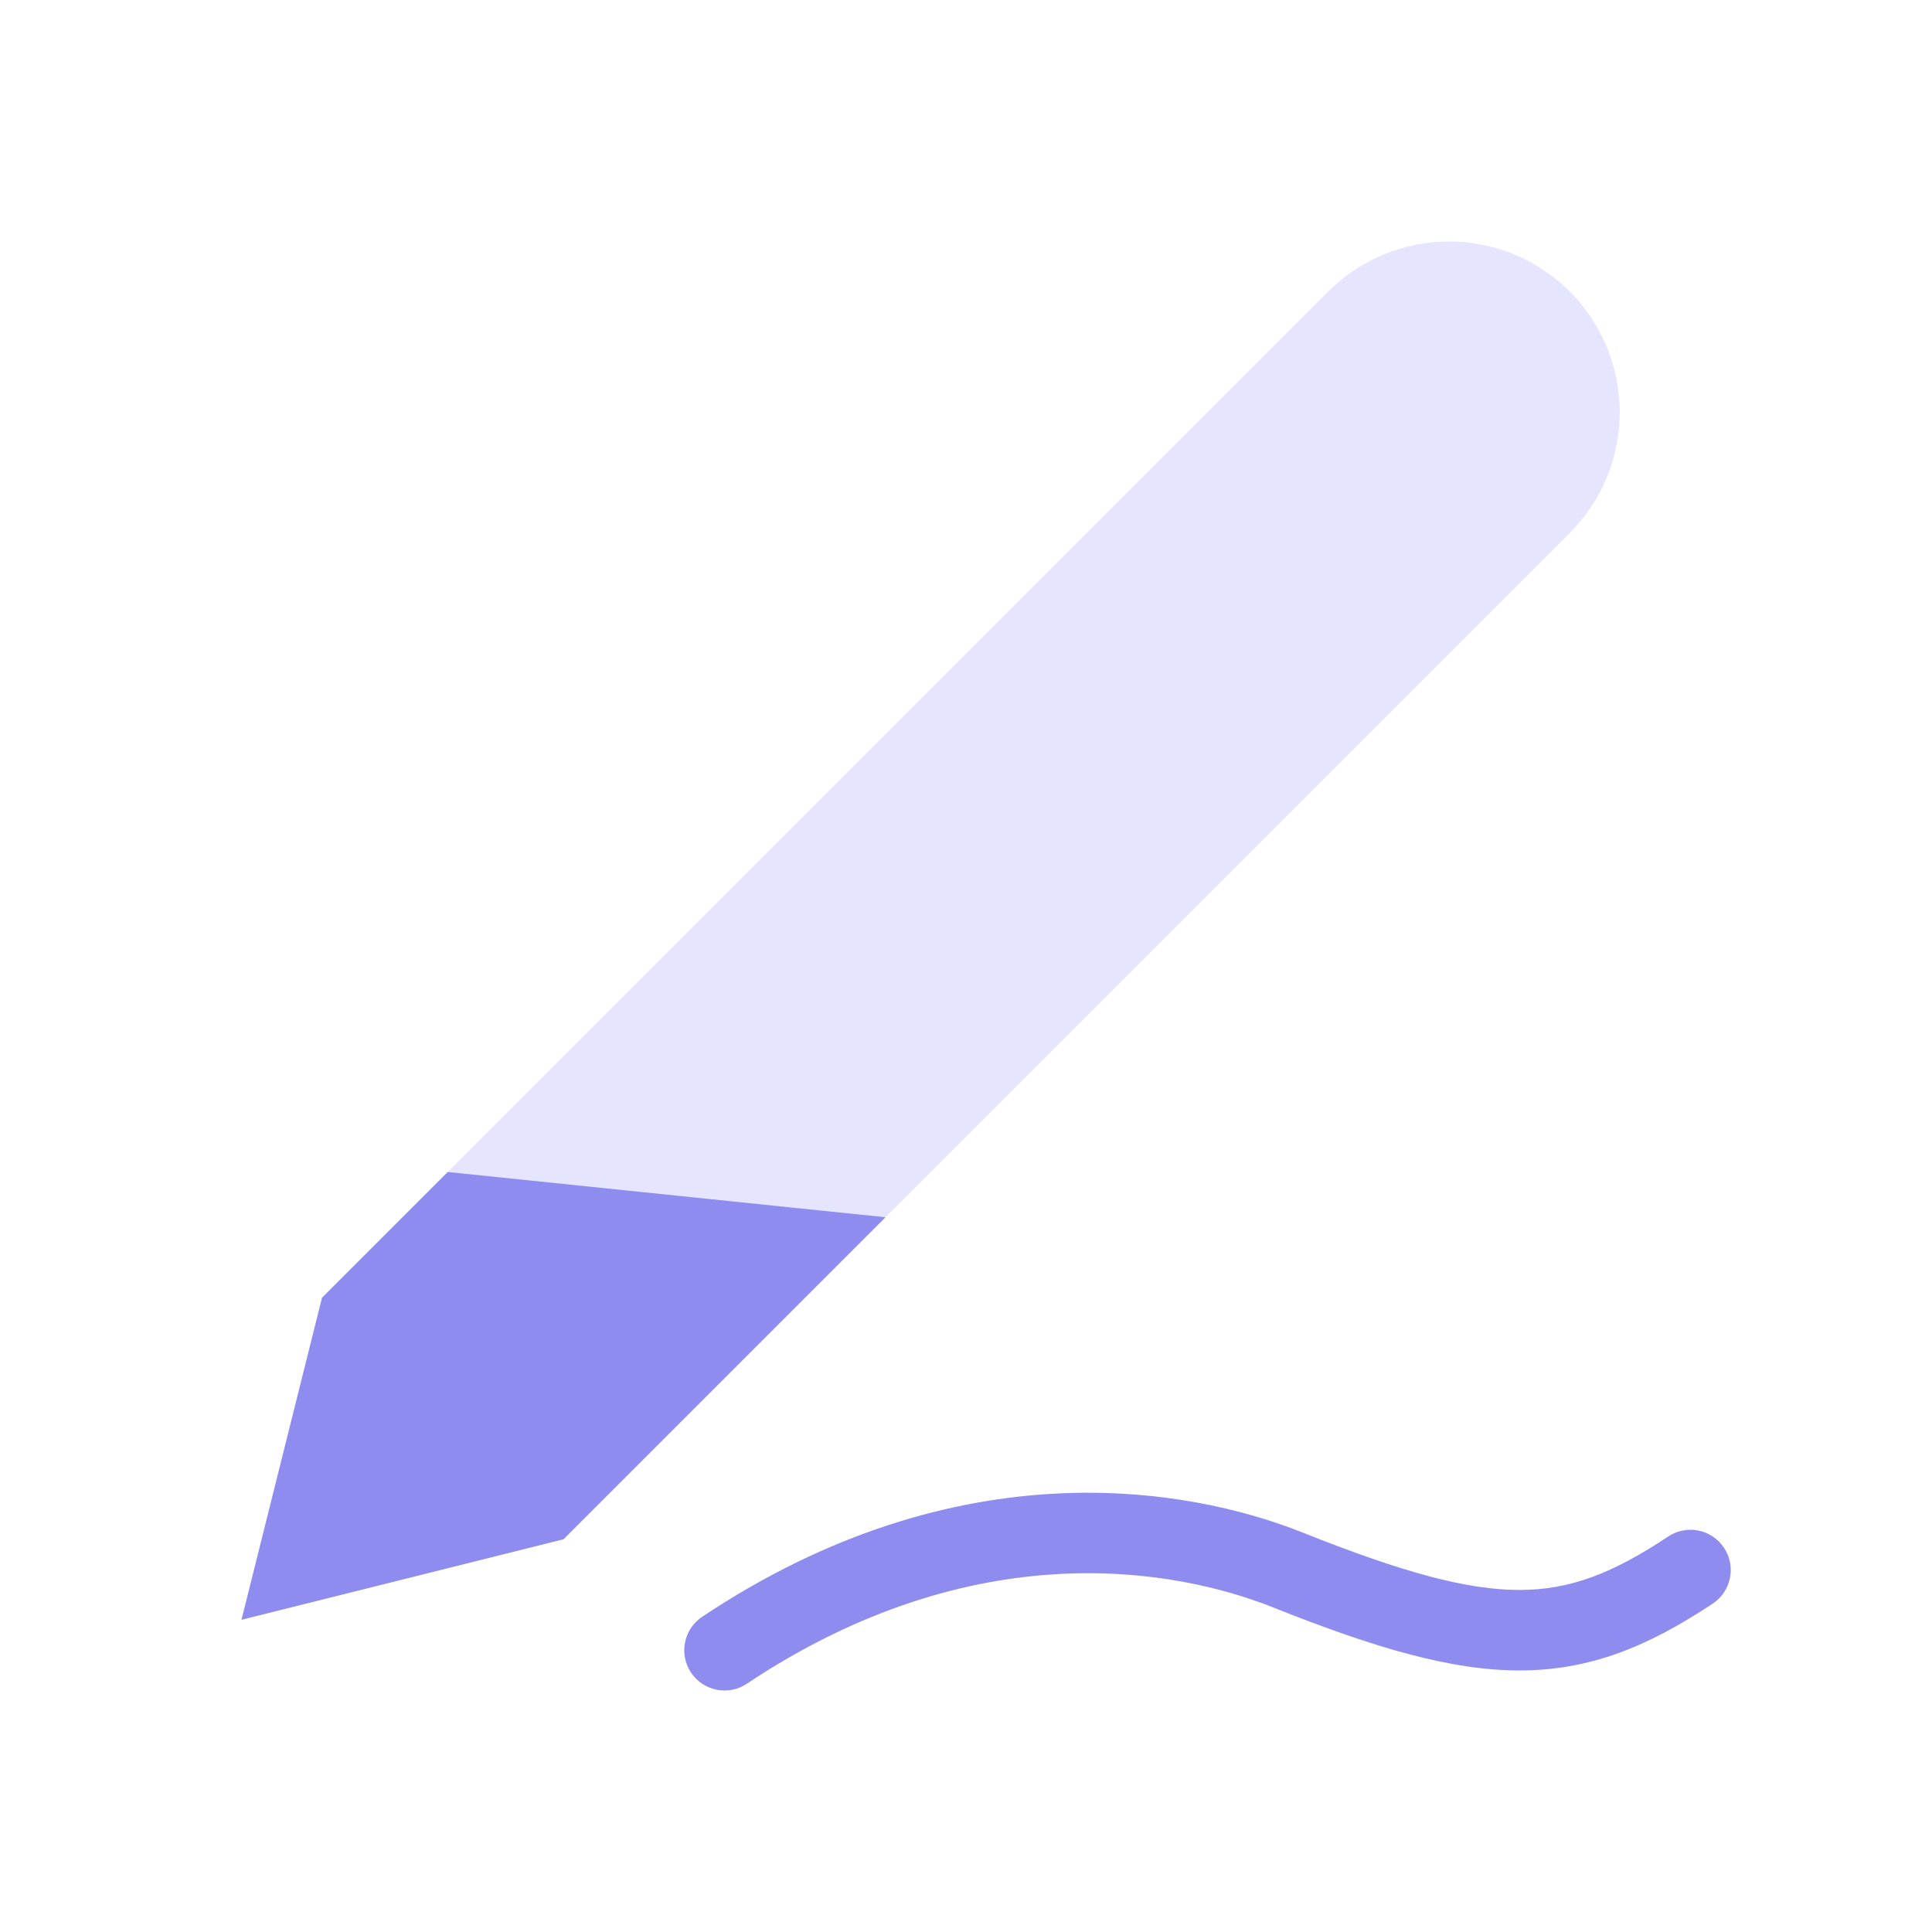 <svg width="24" height="24" viewBox="0 0 24 24" fill="none" xmlns="http://www.w3.org/2000/svg">
<path d="M16.5 3.621C16.898 3.224 17.437 3 18 3C18.279 3 18.554 3.055 18.812 3.161C19.069 3.268 19.303 3.424 19.5 3.621C19.697 3.818 19.853 4.052 19.96 4.31C20.066 4.567 20.121 4.843 20.121 5.121C20.121 5.4 20.066 5.676 19.96 5.933C19.853 6.19 19.697 6.424 19.5 6.621L7 19.121L3 20.121L4 16.121L16.5 3.621Z" fill="#E6E5FF"/>
<path d="M11 15.121L7 19.121L3 20.121L4 16.121L5.562 14.559L11 15.121Z" fill="#8E8CEE"/>
<path fill-rule="evenodd" clip-rule="evenodd" d="M15.815 19.968C14.607 19.486 12.111 19.027 9.277 20.916C9.048 21.069 8.737 21.007 8.584 20.777C8.431 20.548 8.493 20.237 8.723 20.084C11.89 17.973 14.746 18.465 16.185 19.039C17.428 19.535 18.227 19.751 18.875 19.751C19.492 19.751 20.021 19.554 20.723 19.087C20.953 18.934 21.264 18.997 21.416 19.227C21.569 19.457 21.507 19.767 21.277 19.92C20.479 20.45 19.758 20.751 18.875 20.751C18.023 20.751 17.072 20.469 15.815 19.968Z" fill="#8E8CEE"/>
</svg>
